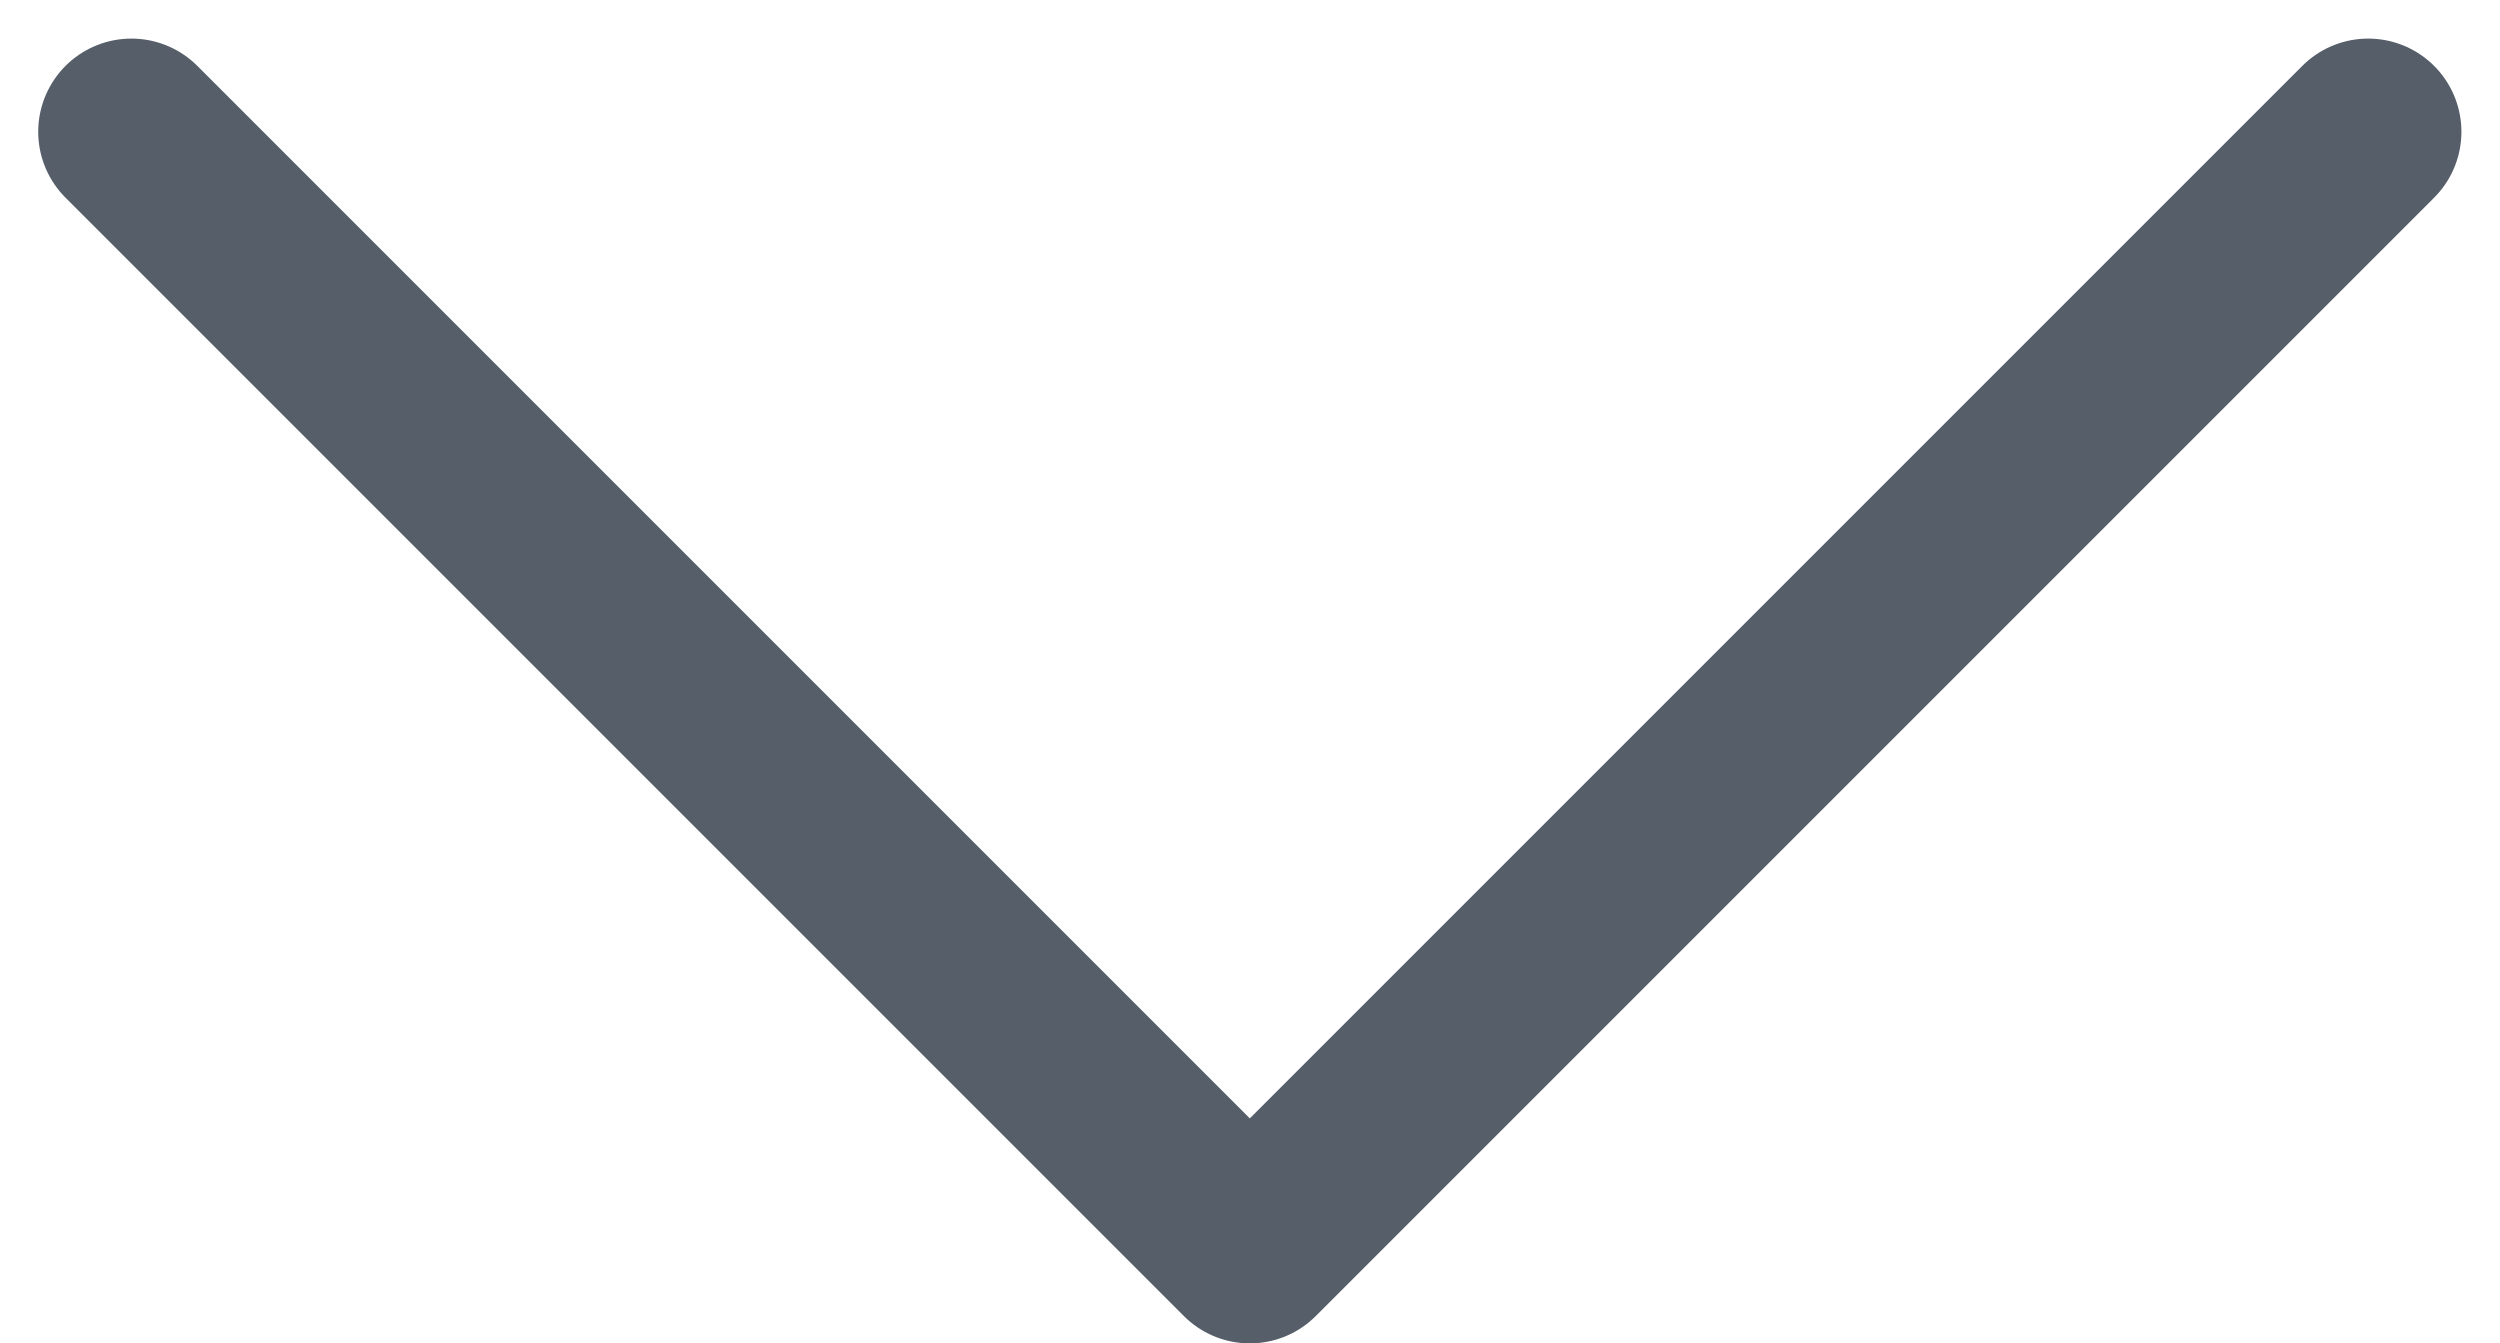 <svg xmlns="http://www.w3.org/2000/svg" width="13.412" height="7.206" viewBox="0 0 13.412 7.206">
    <defs>
        <style>
            .cls-1{opacity:.7}.cls-2{fill:none;stroke:#0e1a2a;stroke-linecap:round;stroke-linejoin:round}
        </style>
    </defs>
    <g id="arrow-right" class="cls-1" transform="rotate(90 5.999 6.706)">
        <path id="Path_1863" d="M0 0l6 6-6 6" class="cls-2" data-name="Path 1863"/>
    </g>
</svg>
